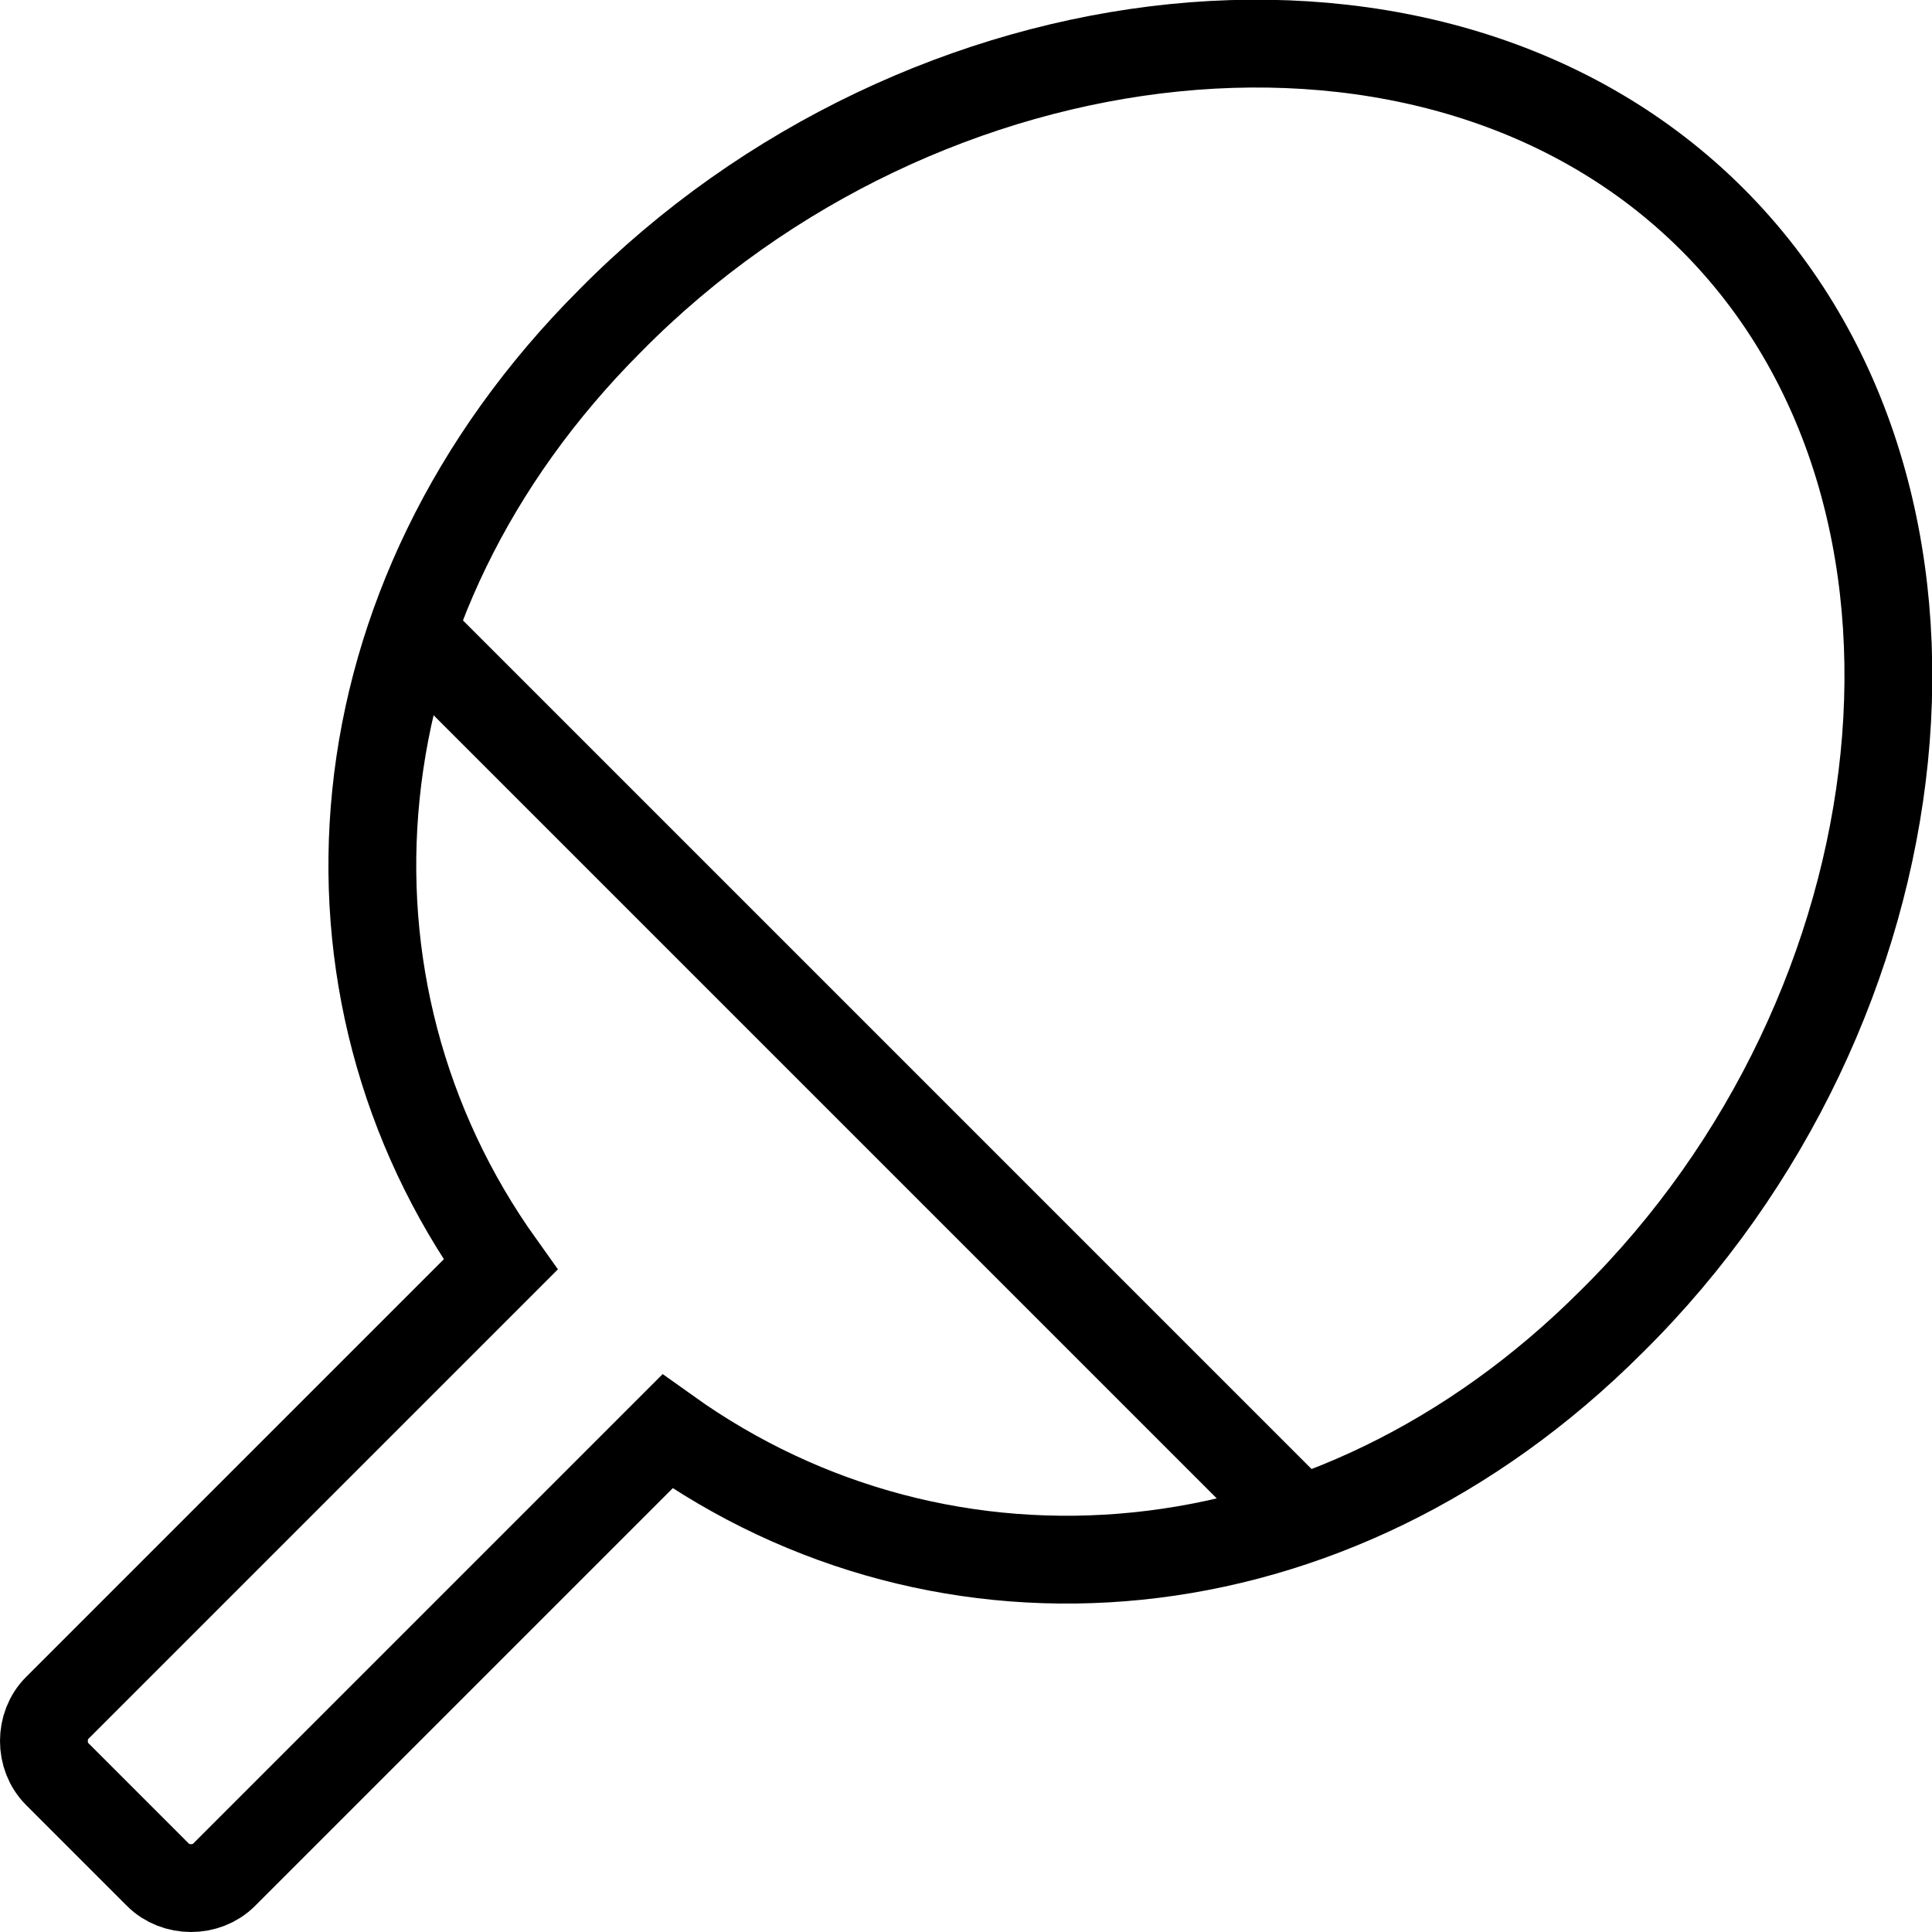 <?xml version="1.0" encoding="utf-8"?>
<!-- Generated by Glyphs Company app at https://glyphs.co -->
<!-- Copyright Glyphs Company. Please follow included license terms. -->
<!-- Do NOT redistribute -->
<svg class="stroked" xmlns="http://www.w3.org/2000/svg" viewBox="0 0 44 44">
    <path d="M36.7 30.1C43.9 23 45.3 11.3 39 5S21 .1 13.9 7.3c-6.4 6.4-7 15.2-2.5 21.5L1.3 38.9c-.4.4-.4 1.1 0 1.5l2.3 2.3c.4.4 1.1.4 1.5 0l10.1-10.1c6.3 4.5 15.1 3.9 21.5-2.5zM9.4 14.4l20.3 20.3" class="line" fill="none" stroke="#000" stroke-width="2" stroke-miterlimit="10"/>
</svg>